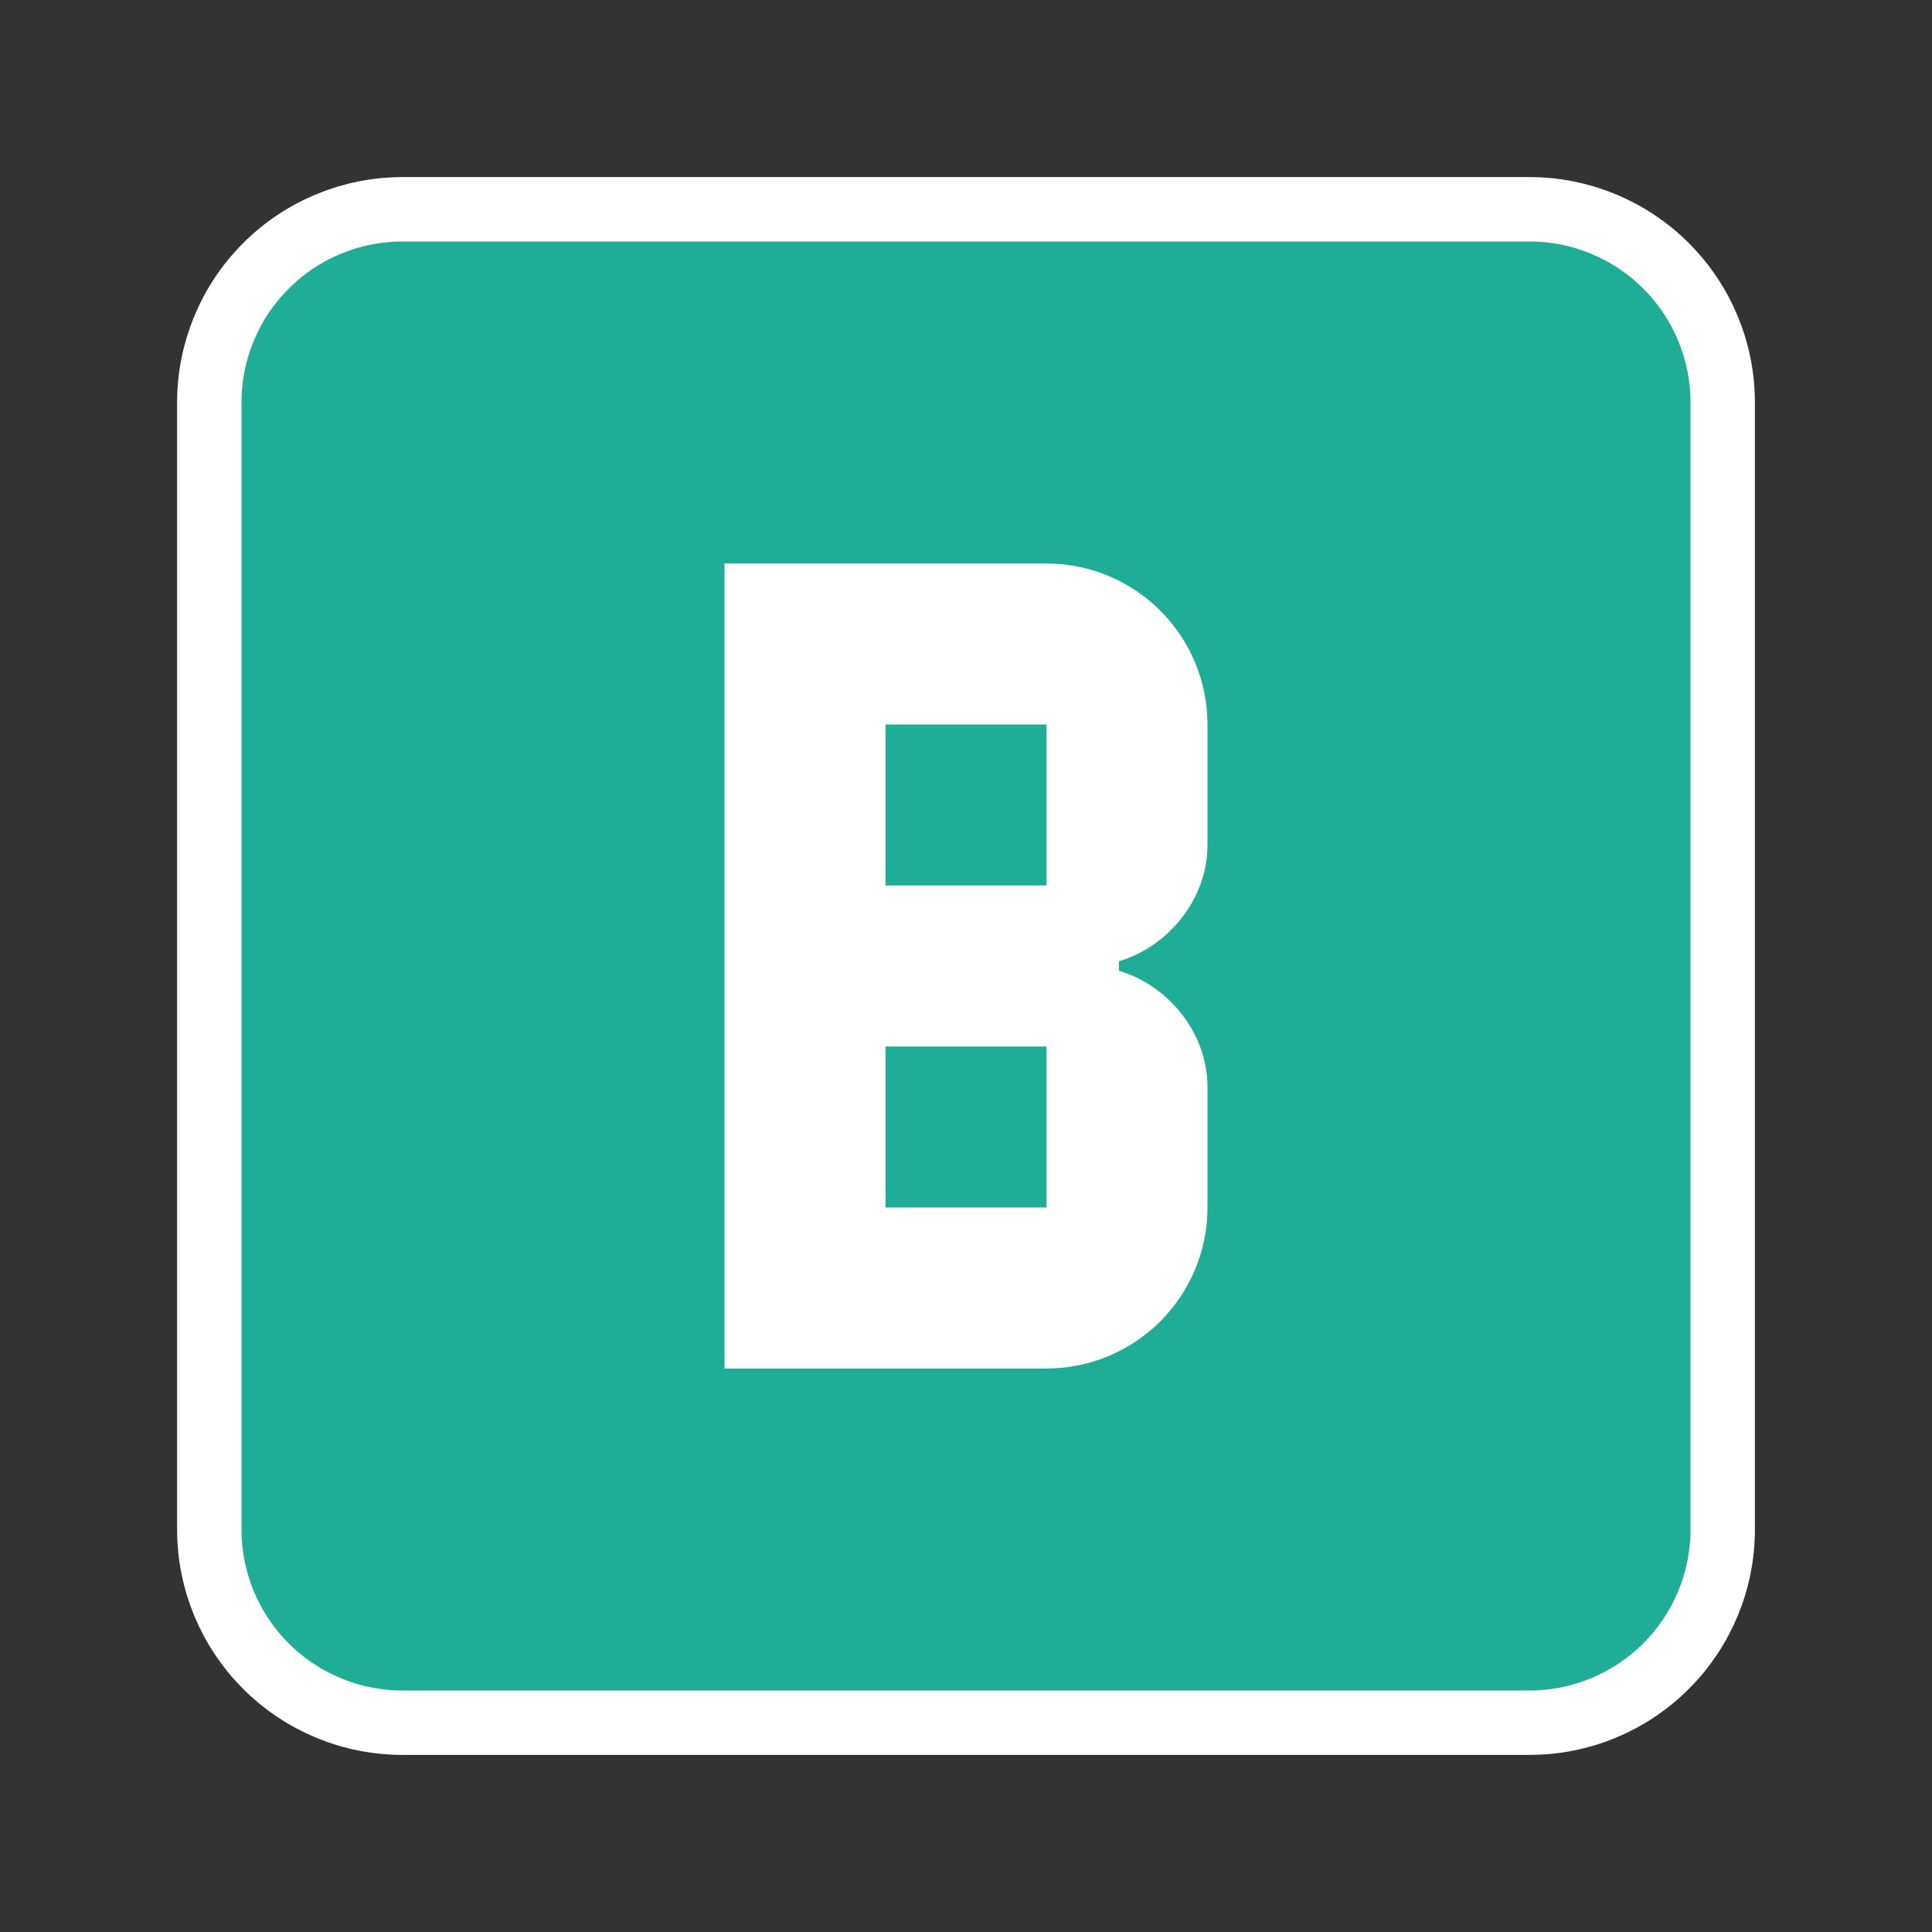 <svg width="30" height="30" viewBox="0 0 30 30" fill="none" xmlns="http://www.w3.org/2000/svg">
<rect x="0" y="0" width="30" height="30" fill="#333333" stroke="none"/>
<rect x="5" y="5" width="20" height="20" rx="3" fill="white"/>
<path d="M16.875 15V15.5C17.599 15.5 18.25 16.151 18.25 16.875V18.75C18.25 19.28 18.039 19.789 17.664 20.164C17.289 20.539 16.78 20.75 16.25 20.75H11.75V9.25H16.25C16.78 9.25 17.289 9.461 17.664 9.836C18.039 10.211 18.25 10.72 18.25 11.25V13.125C18.25 13.849 17.599 14.5 16.875 14.5V15ZM16.25 19.25H16.75V18.75V16.25V15.75H16.25H13.75H13.25V16.25V18.75V19.25H13.75H16.25ZM16.25 14.25H16.75V13.75V11.25V10.75H16.25H13.75H13.25V11.25V13.75V14.25H13.75H16.25ZM23.75 3.25H6.25C5.454 3.25 4.691 3.566 4.129 4.129C3.566 4.691 3.25 5.454 3.25 6.25V23.75C3.25 24.546 3.566 25.309 4.129 25.871C4.691 26.434 5.454 26.75 6.25 26.75H23.75C24.546 26.75 25.309 26.434 25.871 25.871C26.434 25.309 26.75 24.546 26.75 23.75V6.25C26.75 5.454 26.434 4.691 25.871 4.129C25.309 3.566 24.546 3.25 23.75 3.25Z" fill="#20ad96" stroke="white"/>
</svg>
